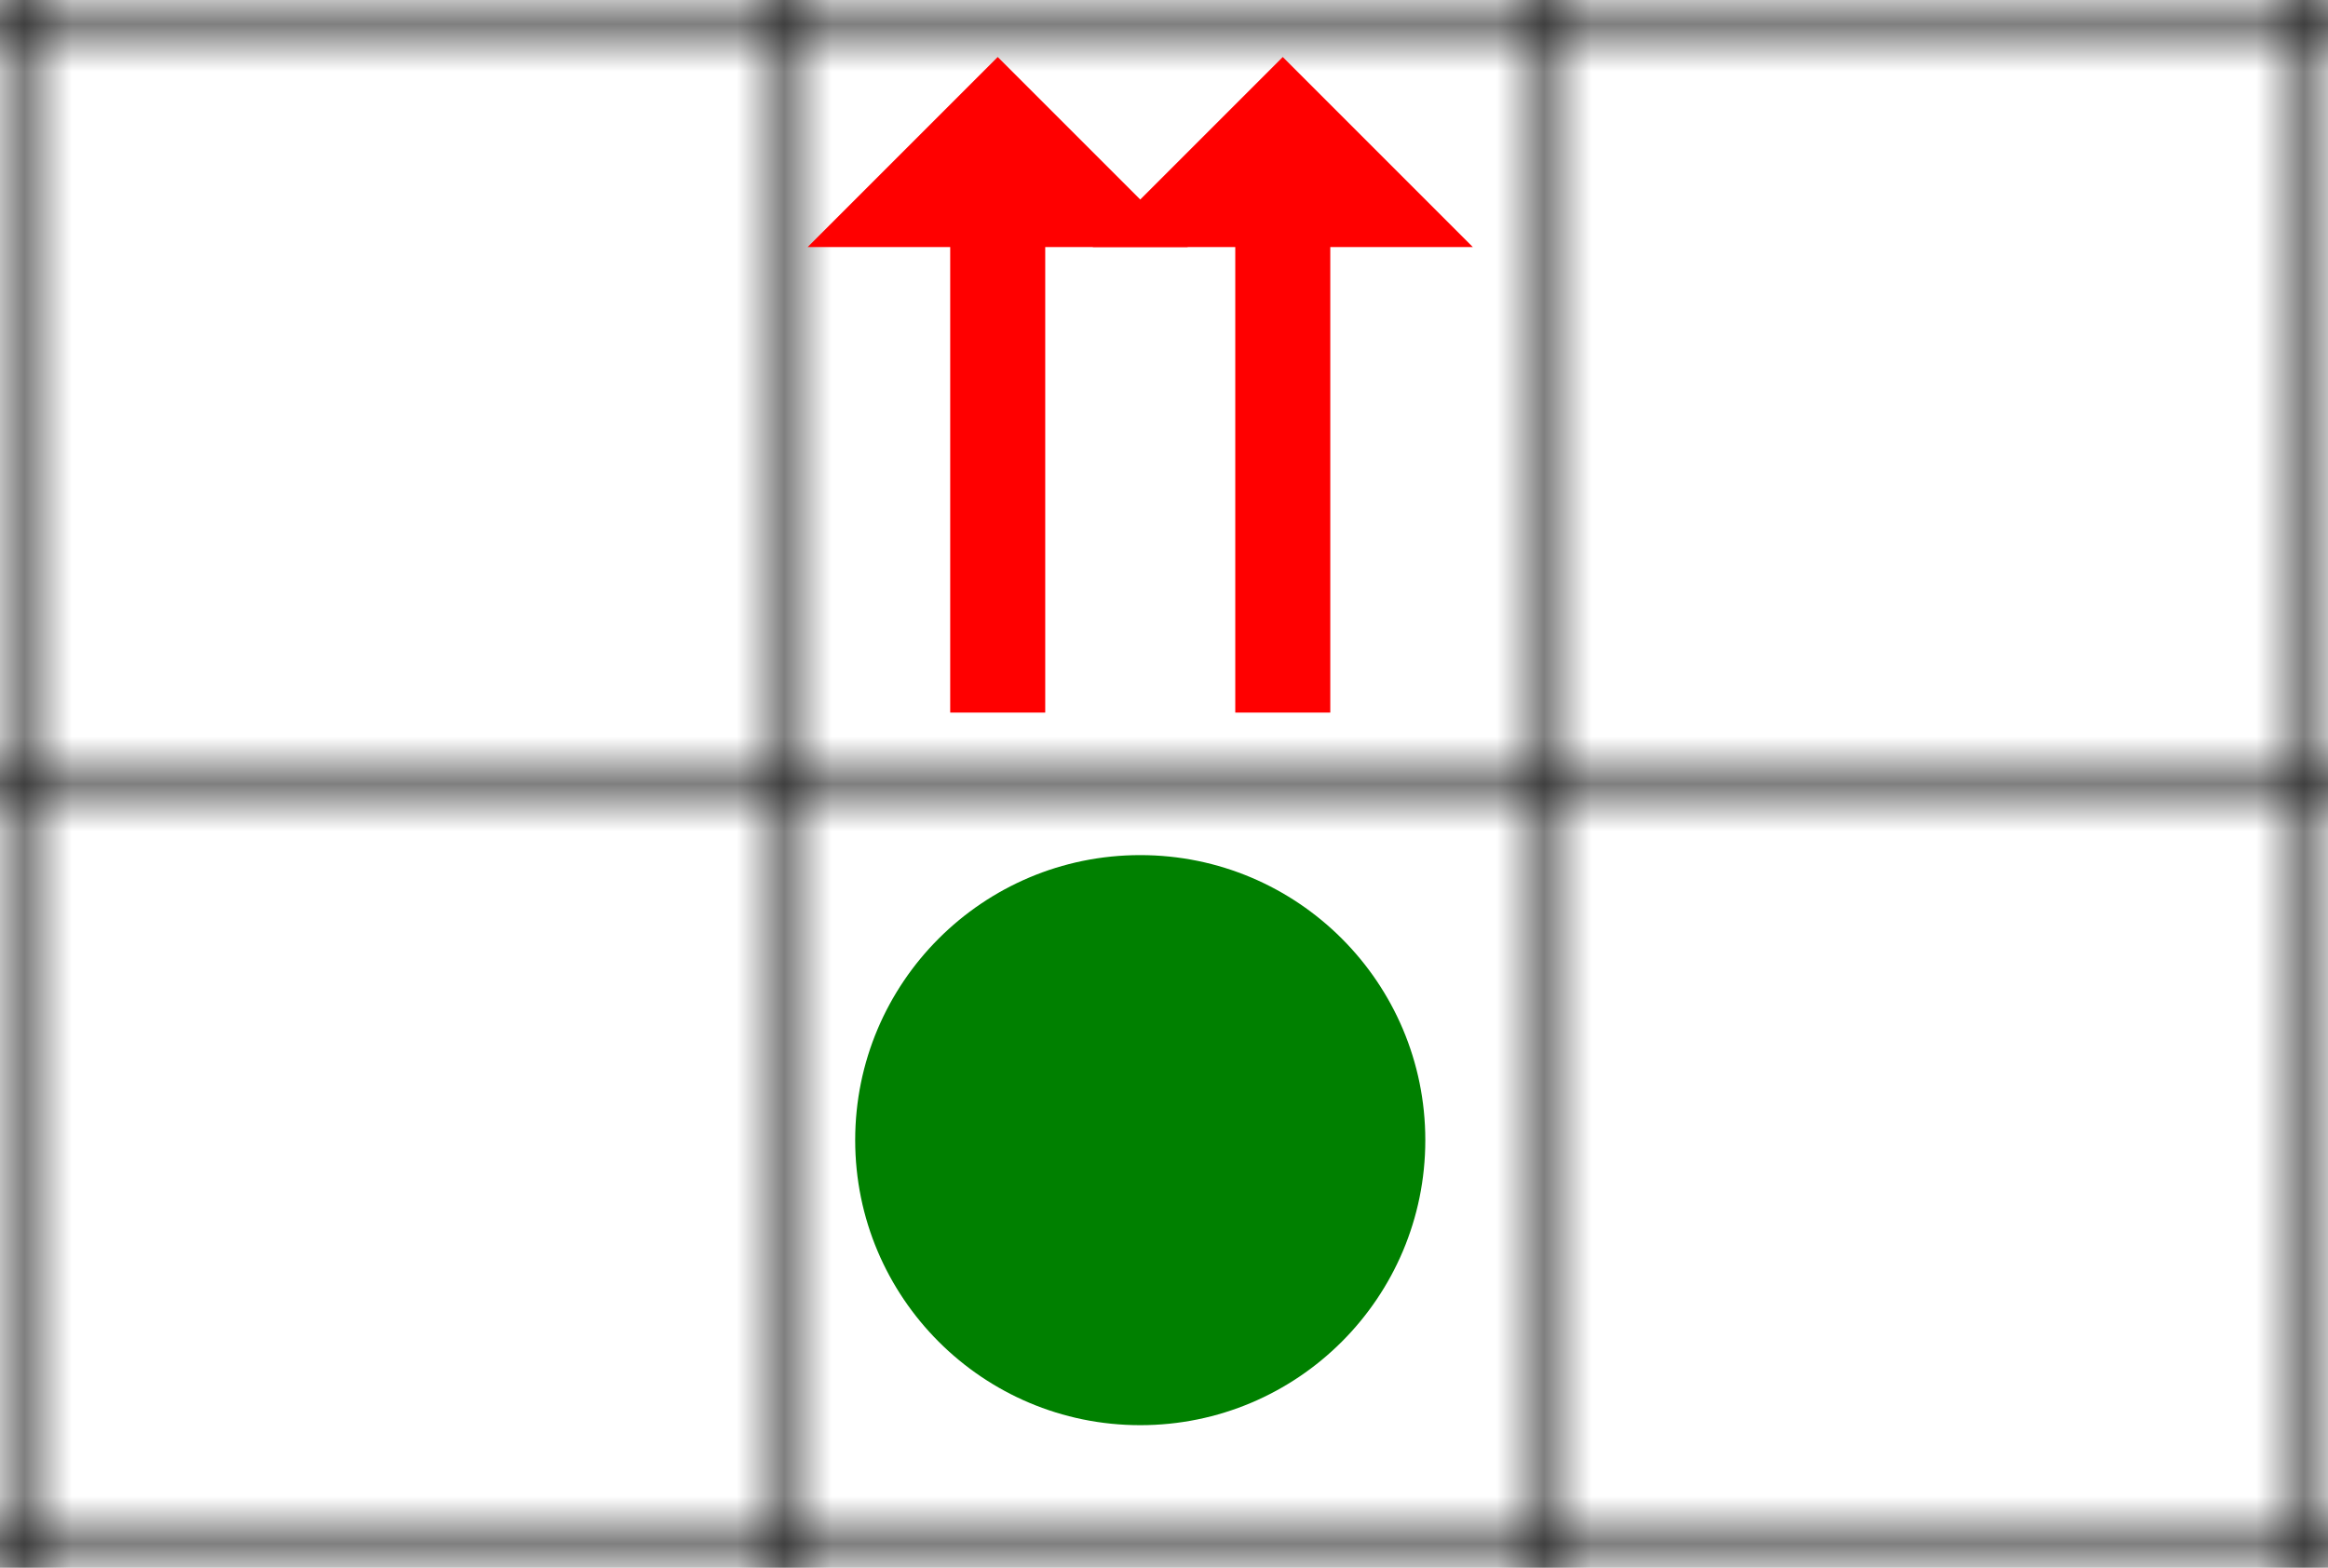 <svg xmlns="http://www.w3.org/2000/svg" width="49" height="33">
<defs >
    <pattern id="grid" patternUnits="userSpaceOnUse" width="16" height="16">
        <path stroke="black" stroke-width="1" d="M 16 0 L 0 0 0 16" fill="none"/>
    </pattern>
    <marker 
      id='head' 
      orient="auto" 
      markerWidth='3' 
      markerHeight='4' 
      refX='0.1' 
      refY='2'
    >
      <path d='M0,0 V4 L2,2 Z' fill="red" />
    </marker>
</defs>
<rect width="100%" height="100%" fill="url(#grid)"/>
<circle cx="24" cy="24" r="6" fill="green"/>
<path
    id='arrow-middle-1'
    marker-end='url(#head)'
    stroke-width='2'
    fill='red'
    stroke='red'
    d='M 21 15 21 5'
  />
<path
    id='arrow-middle-2'
    marker-end='url(#head)'
    stroke-width='2'
    fill='red'
    stroke='red'
    d='M 27 15 27 5'
  />
</svg>